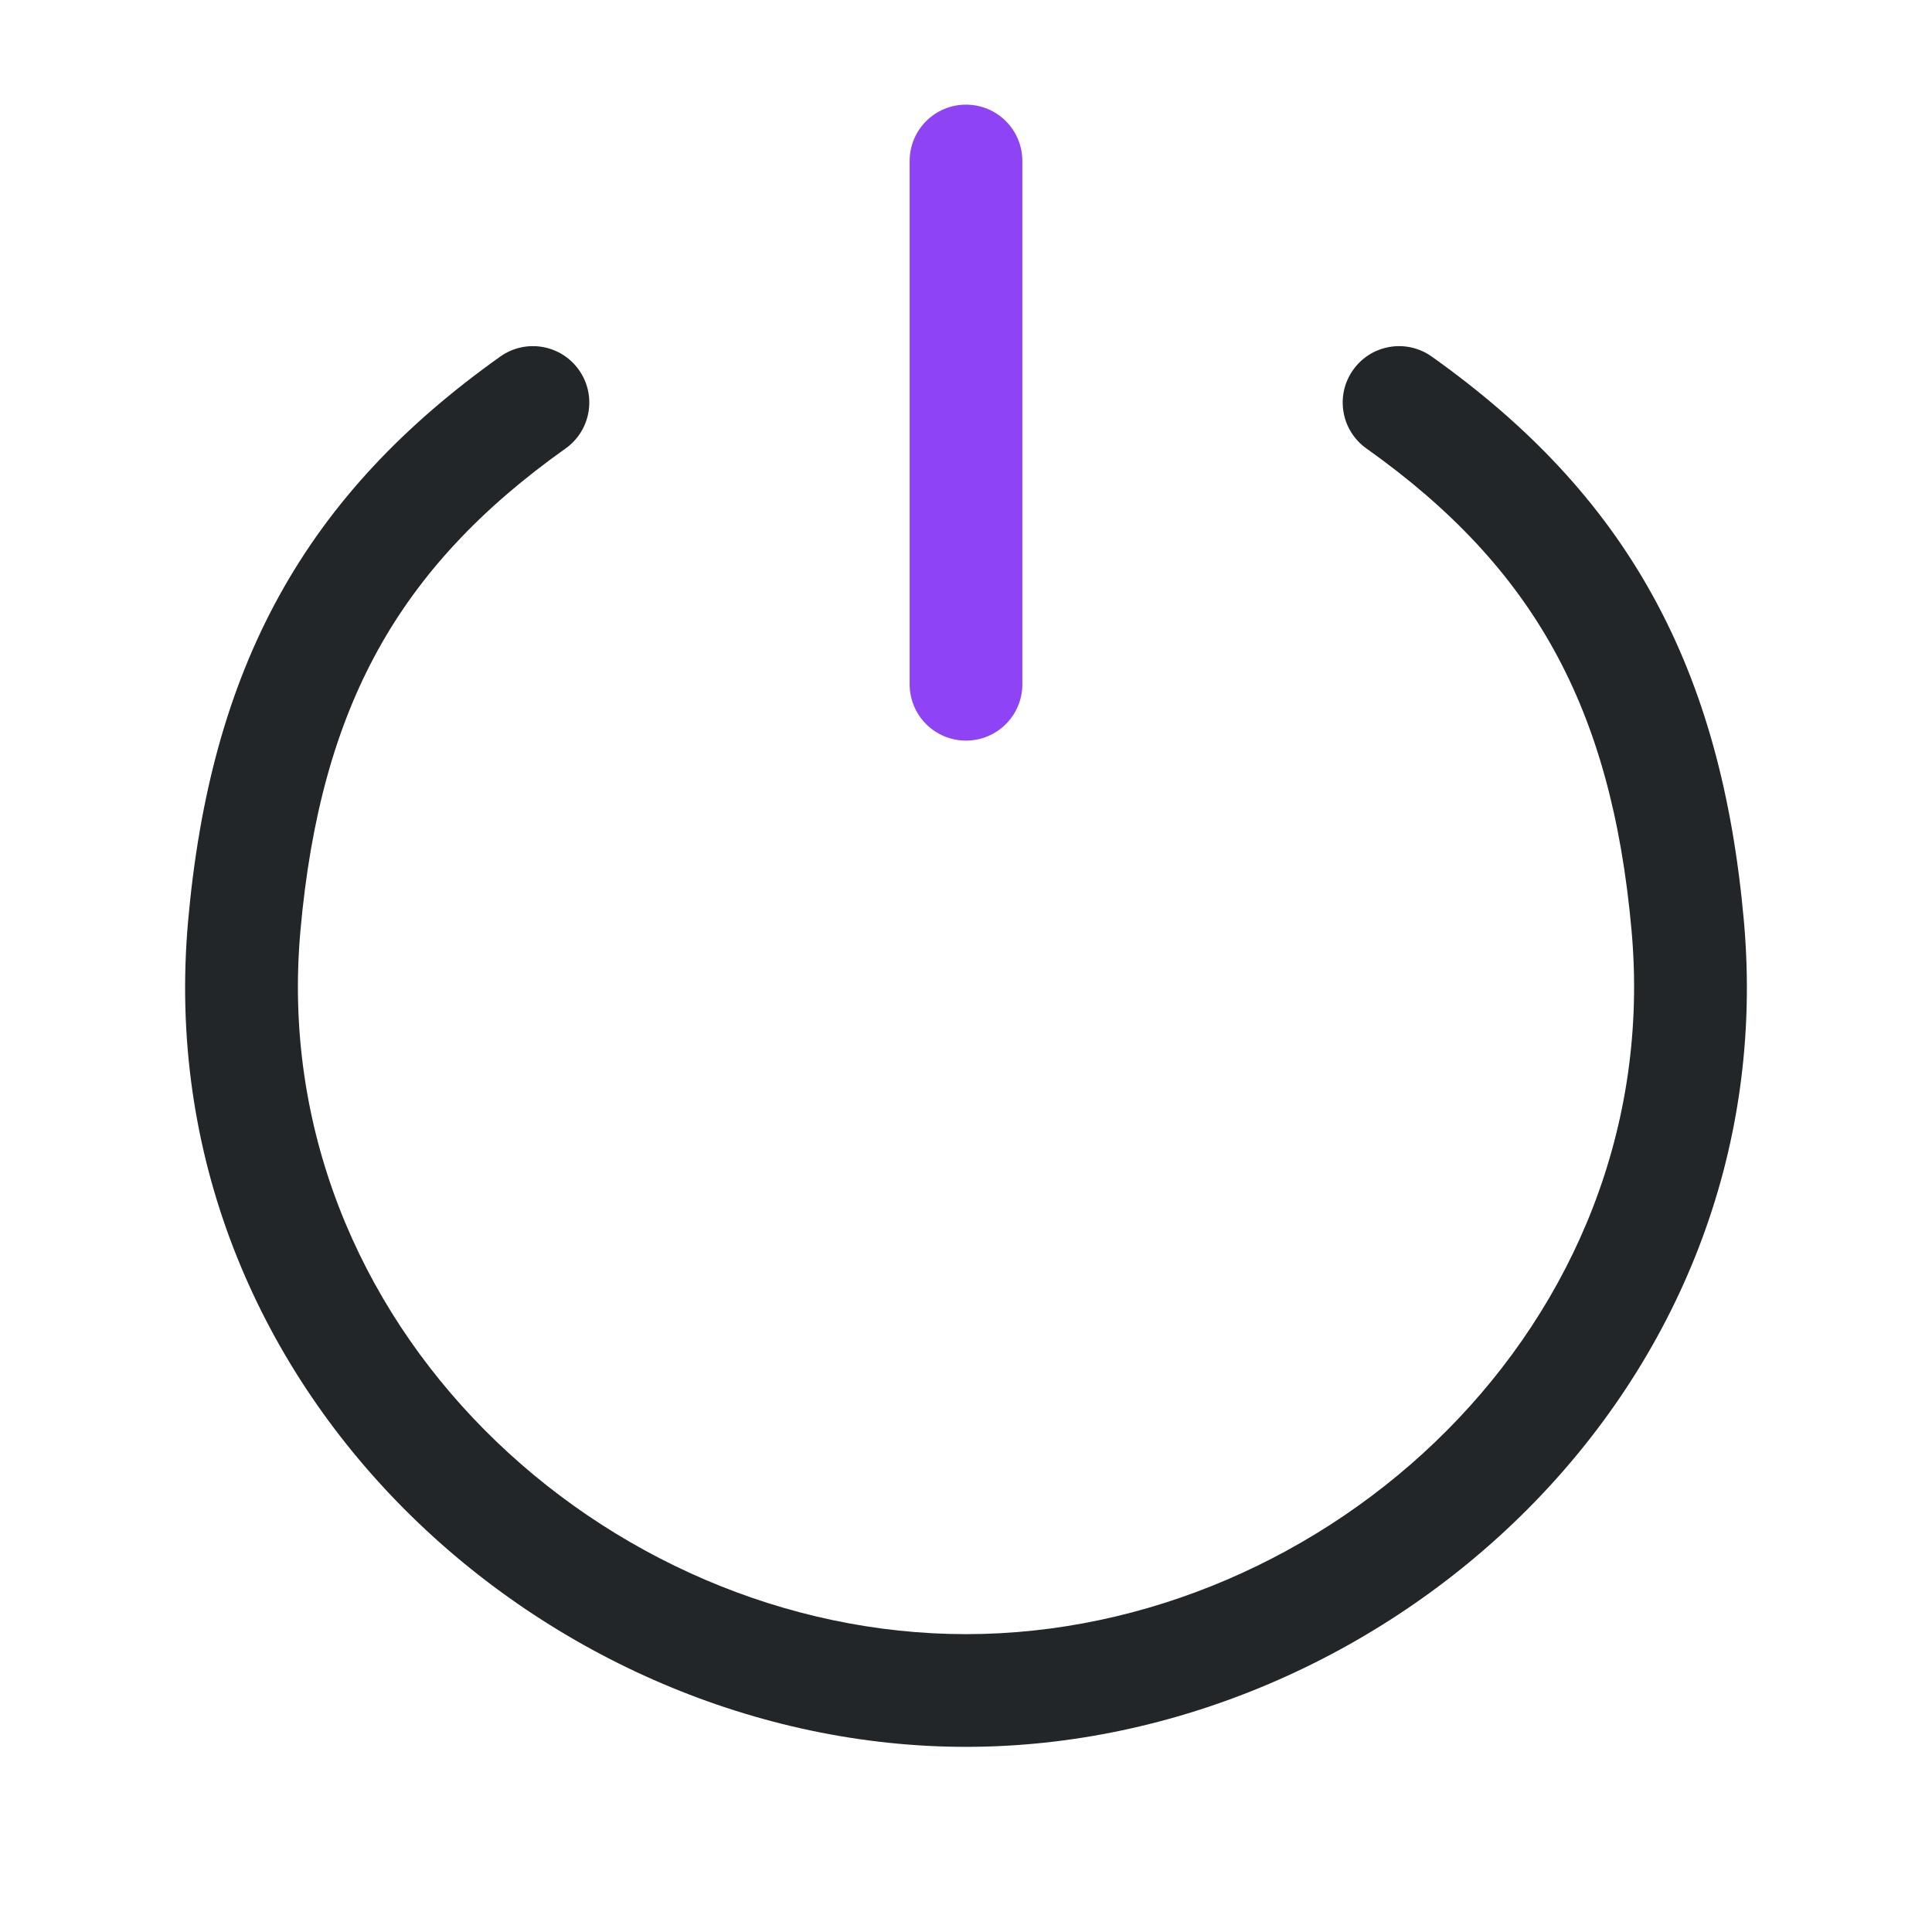 <svg width="24" height="24" viewBox="0 0 24 24" fill="none" xmlns="http://www.w3.org/2000/svg">
<path fill-rule="evenodd" clip-rule="evenodd" d="M12 20.3C16.478 20.3 20.706 16.456 20.268 11.562C20.142 10.149 19.829 9.025 19.305 8.076C18.784 7.131 18.032 6.322 16.974 5.571C16.659 5.347 16.585 4.91 16.809 4.595C17.032 4.28 17.469 4.205 17.785 4.429C18.981 5.279 19.89 6.237 20.531 7.4C21.171 8.56 21.524 9.885 21.663 11.438C22.184 17.265 17.181 21.7 12 21.7C6.819 21.7 1.816 17.265 2.337 11.438C2.476 9.885 2.829 8.56 3.469 7.4C4.11 6.237 5.019 5.279 6.215 4.429C6.531 4.205 6.968 4.28 7.191 4.595C7.415 4.91 7.341 5.347 7.026 5.571C5.968 6.322 5.216 7.131 4.694 8.076C4.171 9.025 3.858 10.149 3.732 11.562C3.294 16.456 7.522 20.3 12 20.3Z" fill="#222628"/>
<path fill-rule="evenodd" clip-rule="evenodd" d="M12 1.3C12.387 1.3 12.7 1.613 12.7 2V8.5C12.7 8.887 12.387 9.2 12 9.2C11.613 9.2 11.3 8.887 11.3 8.5V2C11.3 1.613 11.613 1.3 12 1.3Z" fill="#8E44F4"/>
</svg>

